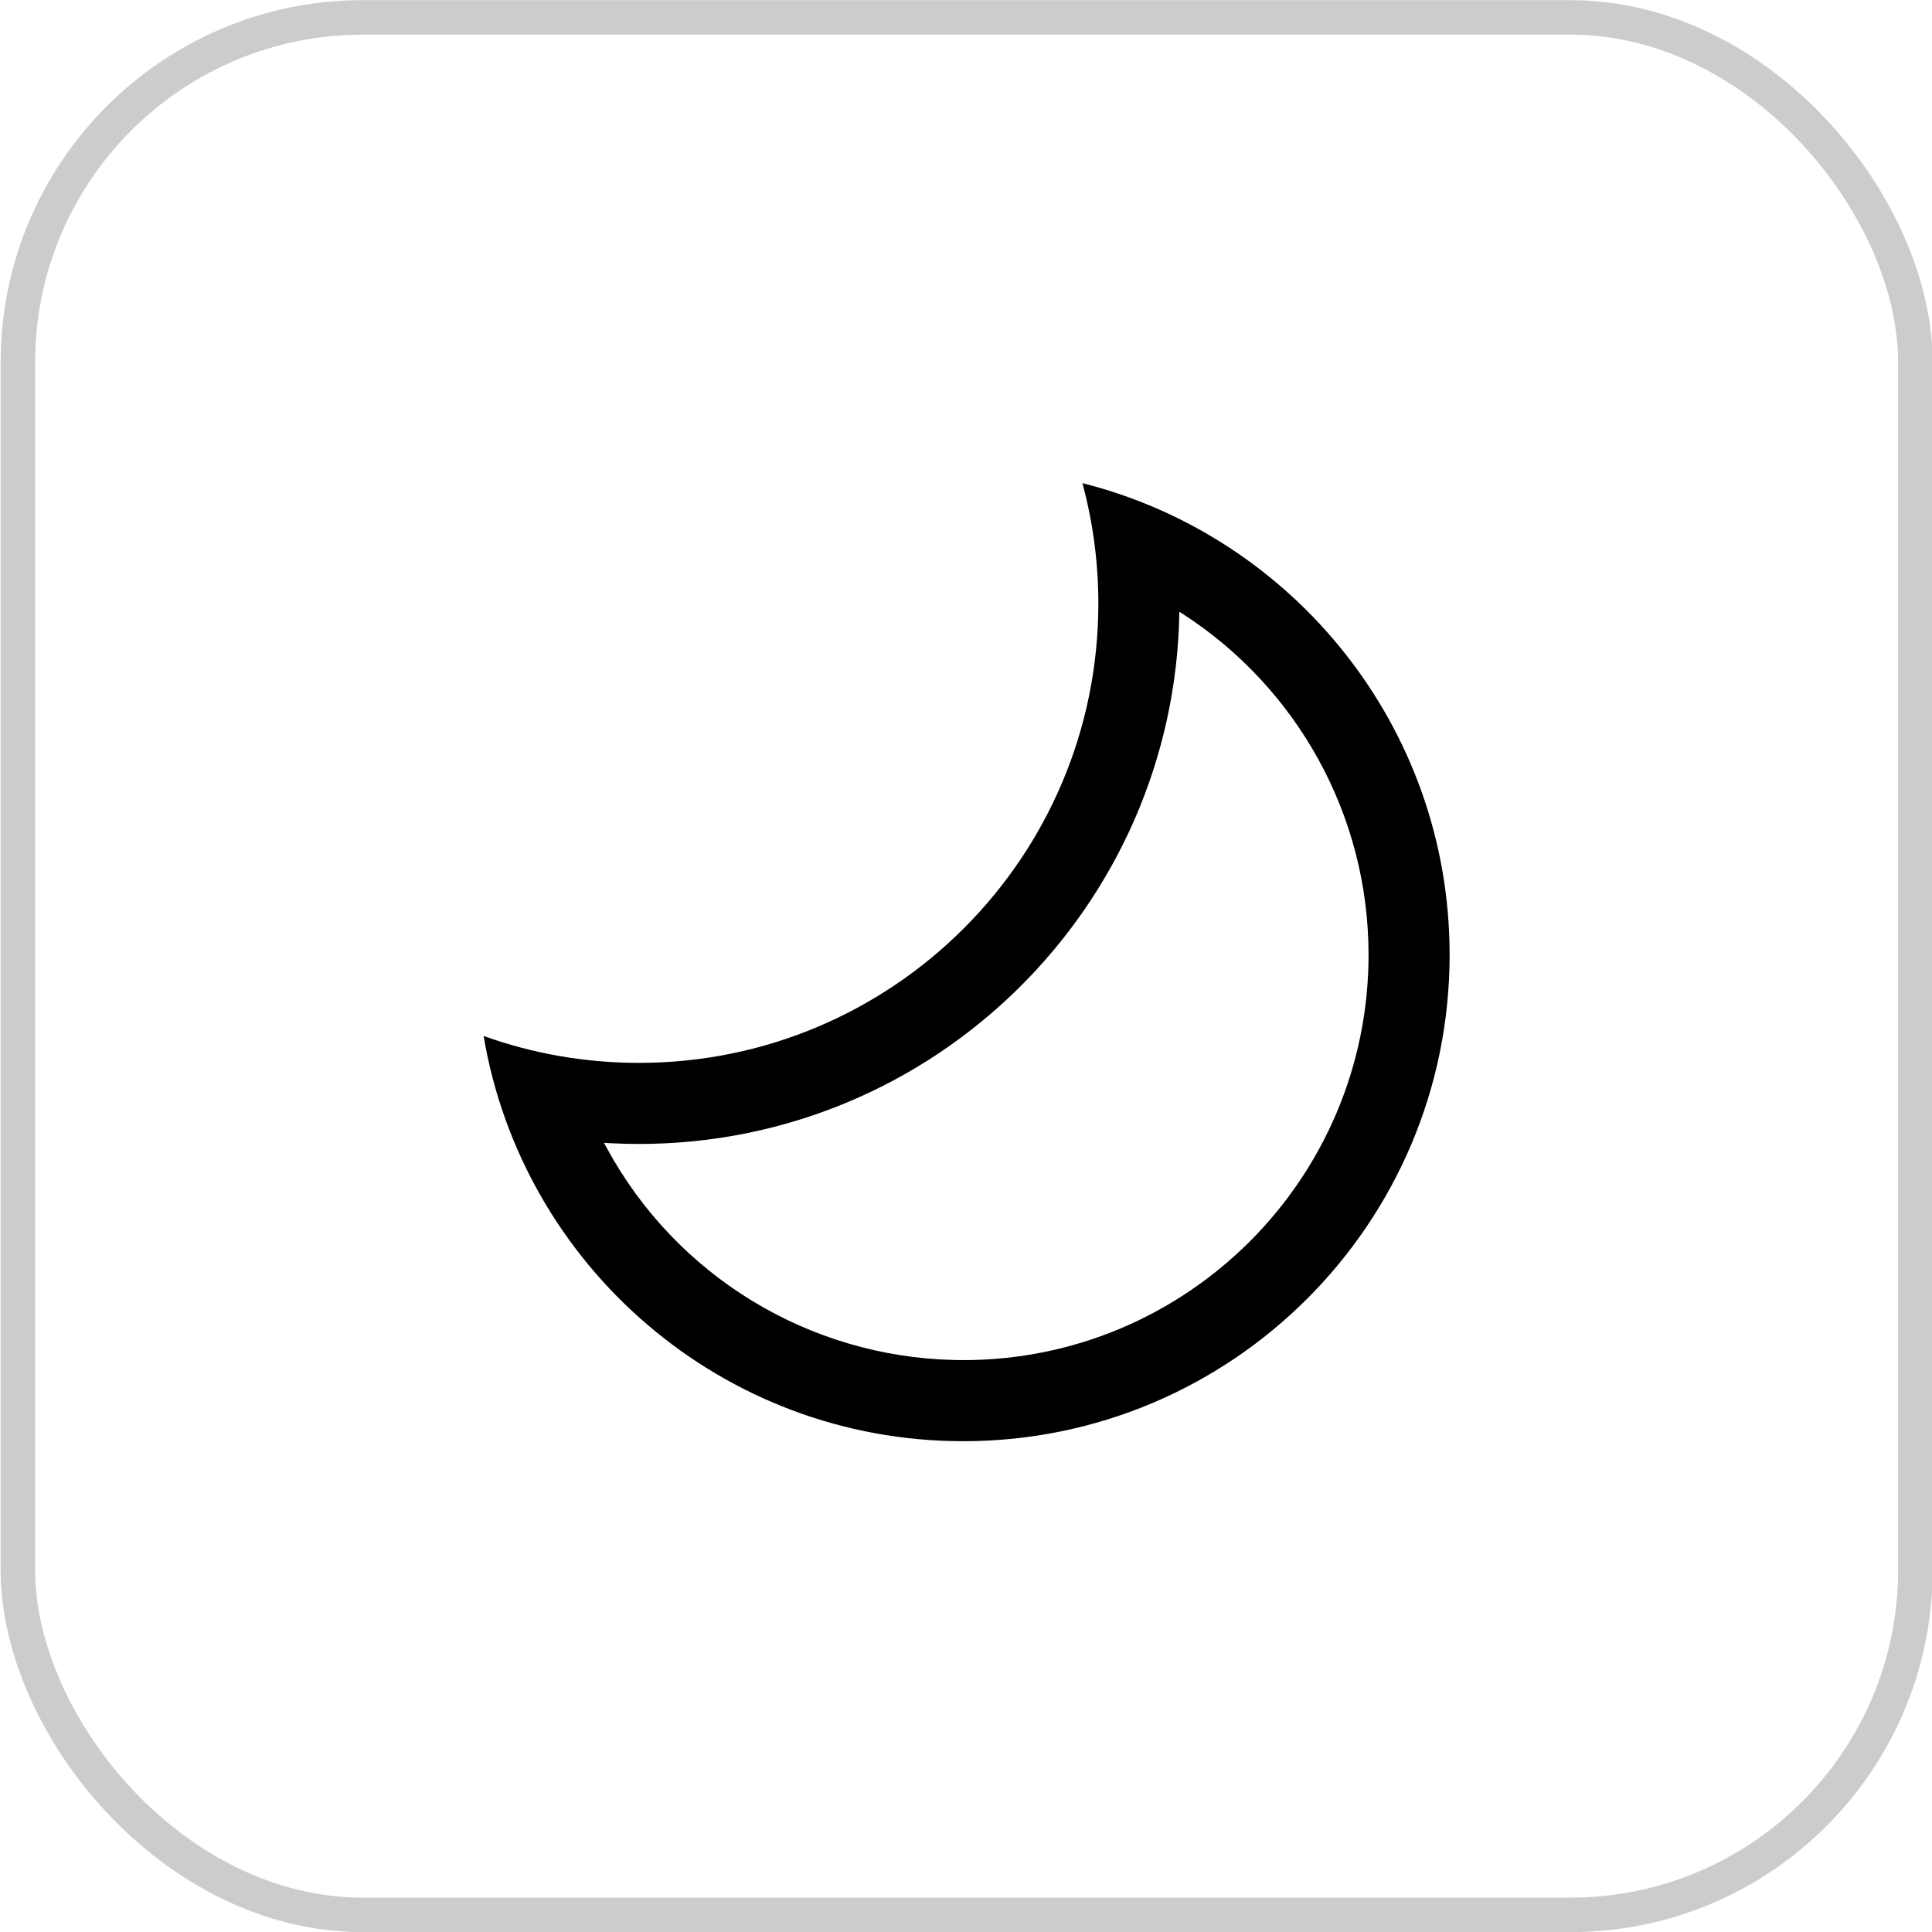 <?xml version="1.0" encoding="UTF-8"?>
<svg width="28px" height="28px" viewBox="0 0 28 28" version="1.1" xmlns="http://www.w3.org/2000/svg" xmlns:xlink="http://www.w3.org/1999/xlink">
    <title>月亮</title>
    <defs>
        <filter id="filter-1">
            <feColorMatrix in="SourceGraphic" type="matrix" values="0 0 0 0 0.003 0 0 0 0 0.002 0 0 0 0 0.002 0 0 0 1 0"></feColorMatrix>
        </filter>
    </defs>
    <g id="页面-1" stroke="none" stroke-width="1" fill="none" fill-rule="evenodd">
        <g id="月亮" transform="translate(-878, -22)" filter="url(#filter-1)">
            <g transform="translate(878, 22)">
                <g id="编组-16" transform="translate(0.009, 0.002)">
                    <path d="M15.678,7 C18.736,7.77 21,10.539 21,13.836 C21,17.729 17.844,20.885 13.951,20.885 C10.459,20.885 7.56,18.345 7,15.012 C7.703,15.265 8.461,15.402 9.252,15.402 C12.929,15.402 15.909,12.422 15.909,8.745 C15.909,8.154 15.832,7.58 15.687,7.034 L15.678,7 L15.678,7 Z M17.149,8.906 L17.082,8.864 L17.083,8.88 C17.011,13.143 13.532,16.577 9.252,16.577 C9.111,16.577 8.971,16.573 8.832,16.566 L8.744,16.56 L8.781,16.628 C9.785,18.485 11.708,19.66 13.818,19.708 L13.951,19.71 C17.195,19.71 19.825,17.08 19.825,13.836 C19.825,11.794 18.775,9.963 17.149,8.906 L17.149,8.906 Z" id="形状" fill="#000000" fill-rule="nonzero"></path>
                    <rect id="矩形备份-2" stroke-opacity="0.2" stroke="#000000" stroke-width="0.5" x="0.25" y="0.25" width="27.5" height="27.5" rx="5"></rect>
                </g>
            </g>
        </g>
    </g>
</svg>